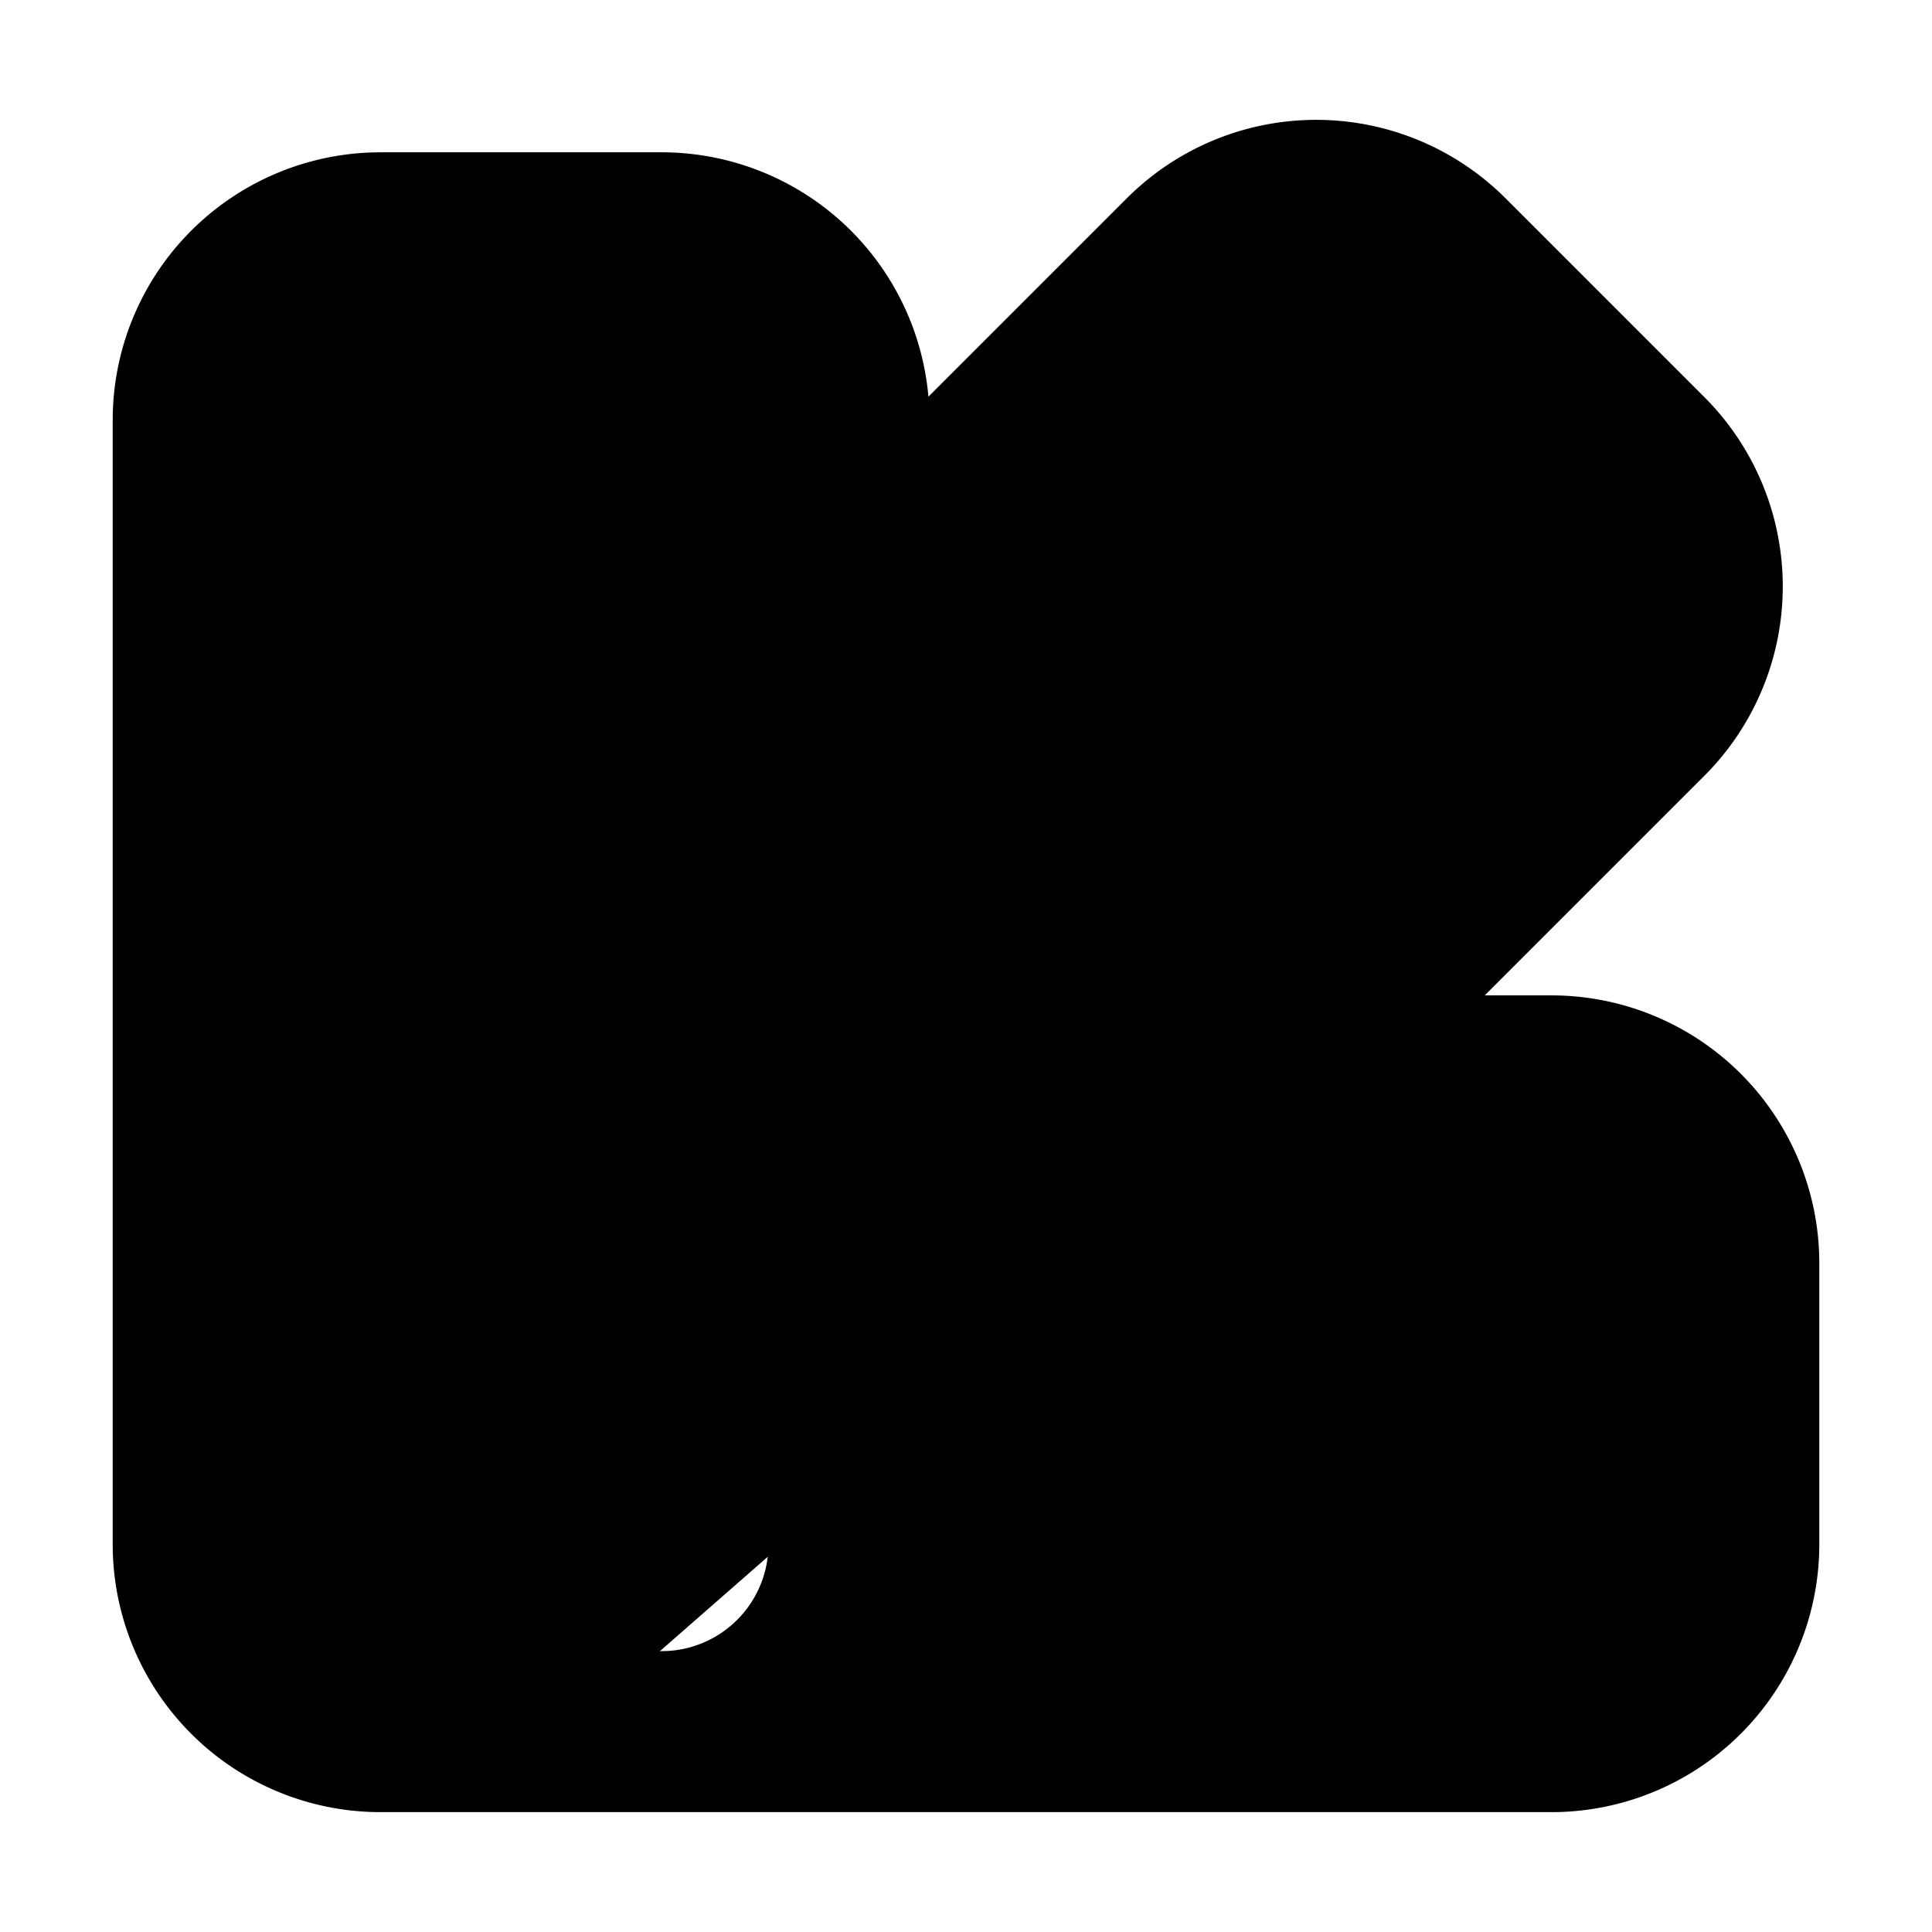<svg xmlns="http://www.w3.org/2000/svg"
     fill="currentColor"
     viewBox="0 0 24 24">
    <path stroke="currentColor"
          stroke-linecap="round"
          stroke-linejoin="round"
          stroke-width="2"
          d="M5.89 18.02h1.165m9.309-4.655h2.909a2.327 2.327 0 0 1 2.327 2.327v3.491a2.327 2.327 0 0 1-2.327 2.328H7.055m4.072-14.763 3.577-3.577a2.327 2.327 0 0 1 3.292 0l2.468 2.468a2.327 2.327 0 0 1 0 3.292l-9.918 9.918m-5.819 2.662h3.491a2.327 2.327 0 0 0 2.328-2.328V5.22a2.327 2.327 0 0 0-2.328-2.328h-3.49A2.327 2.327 0 0 0 2.4 5.22v13.963a2.327 2.327 0 0 0 2.327 2.328Z" />
</svg>